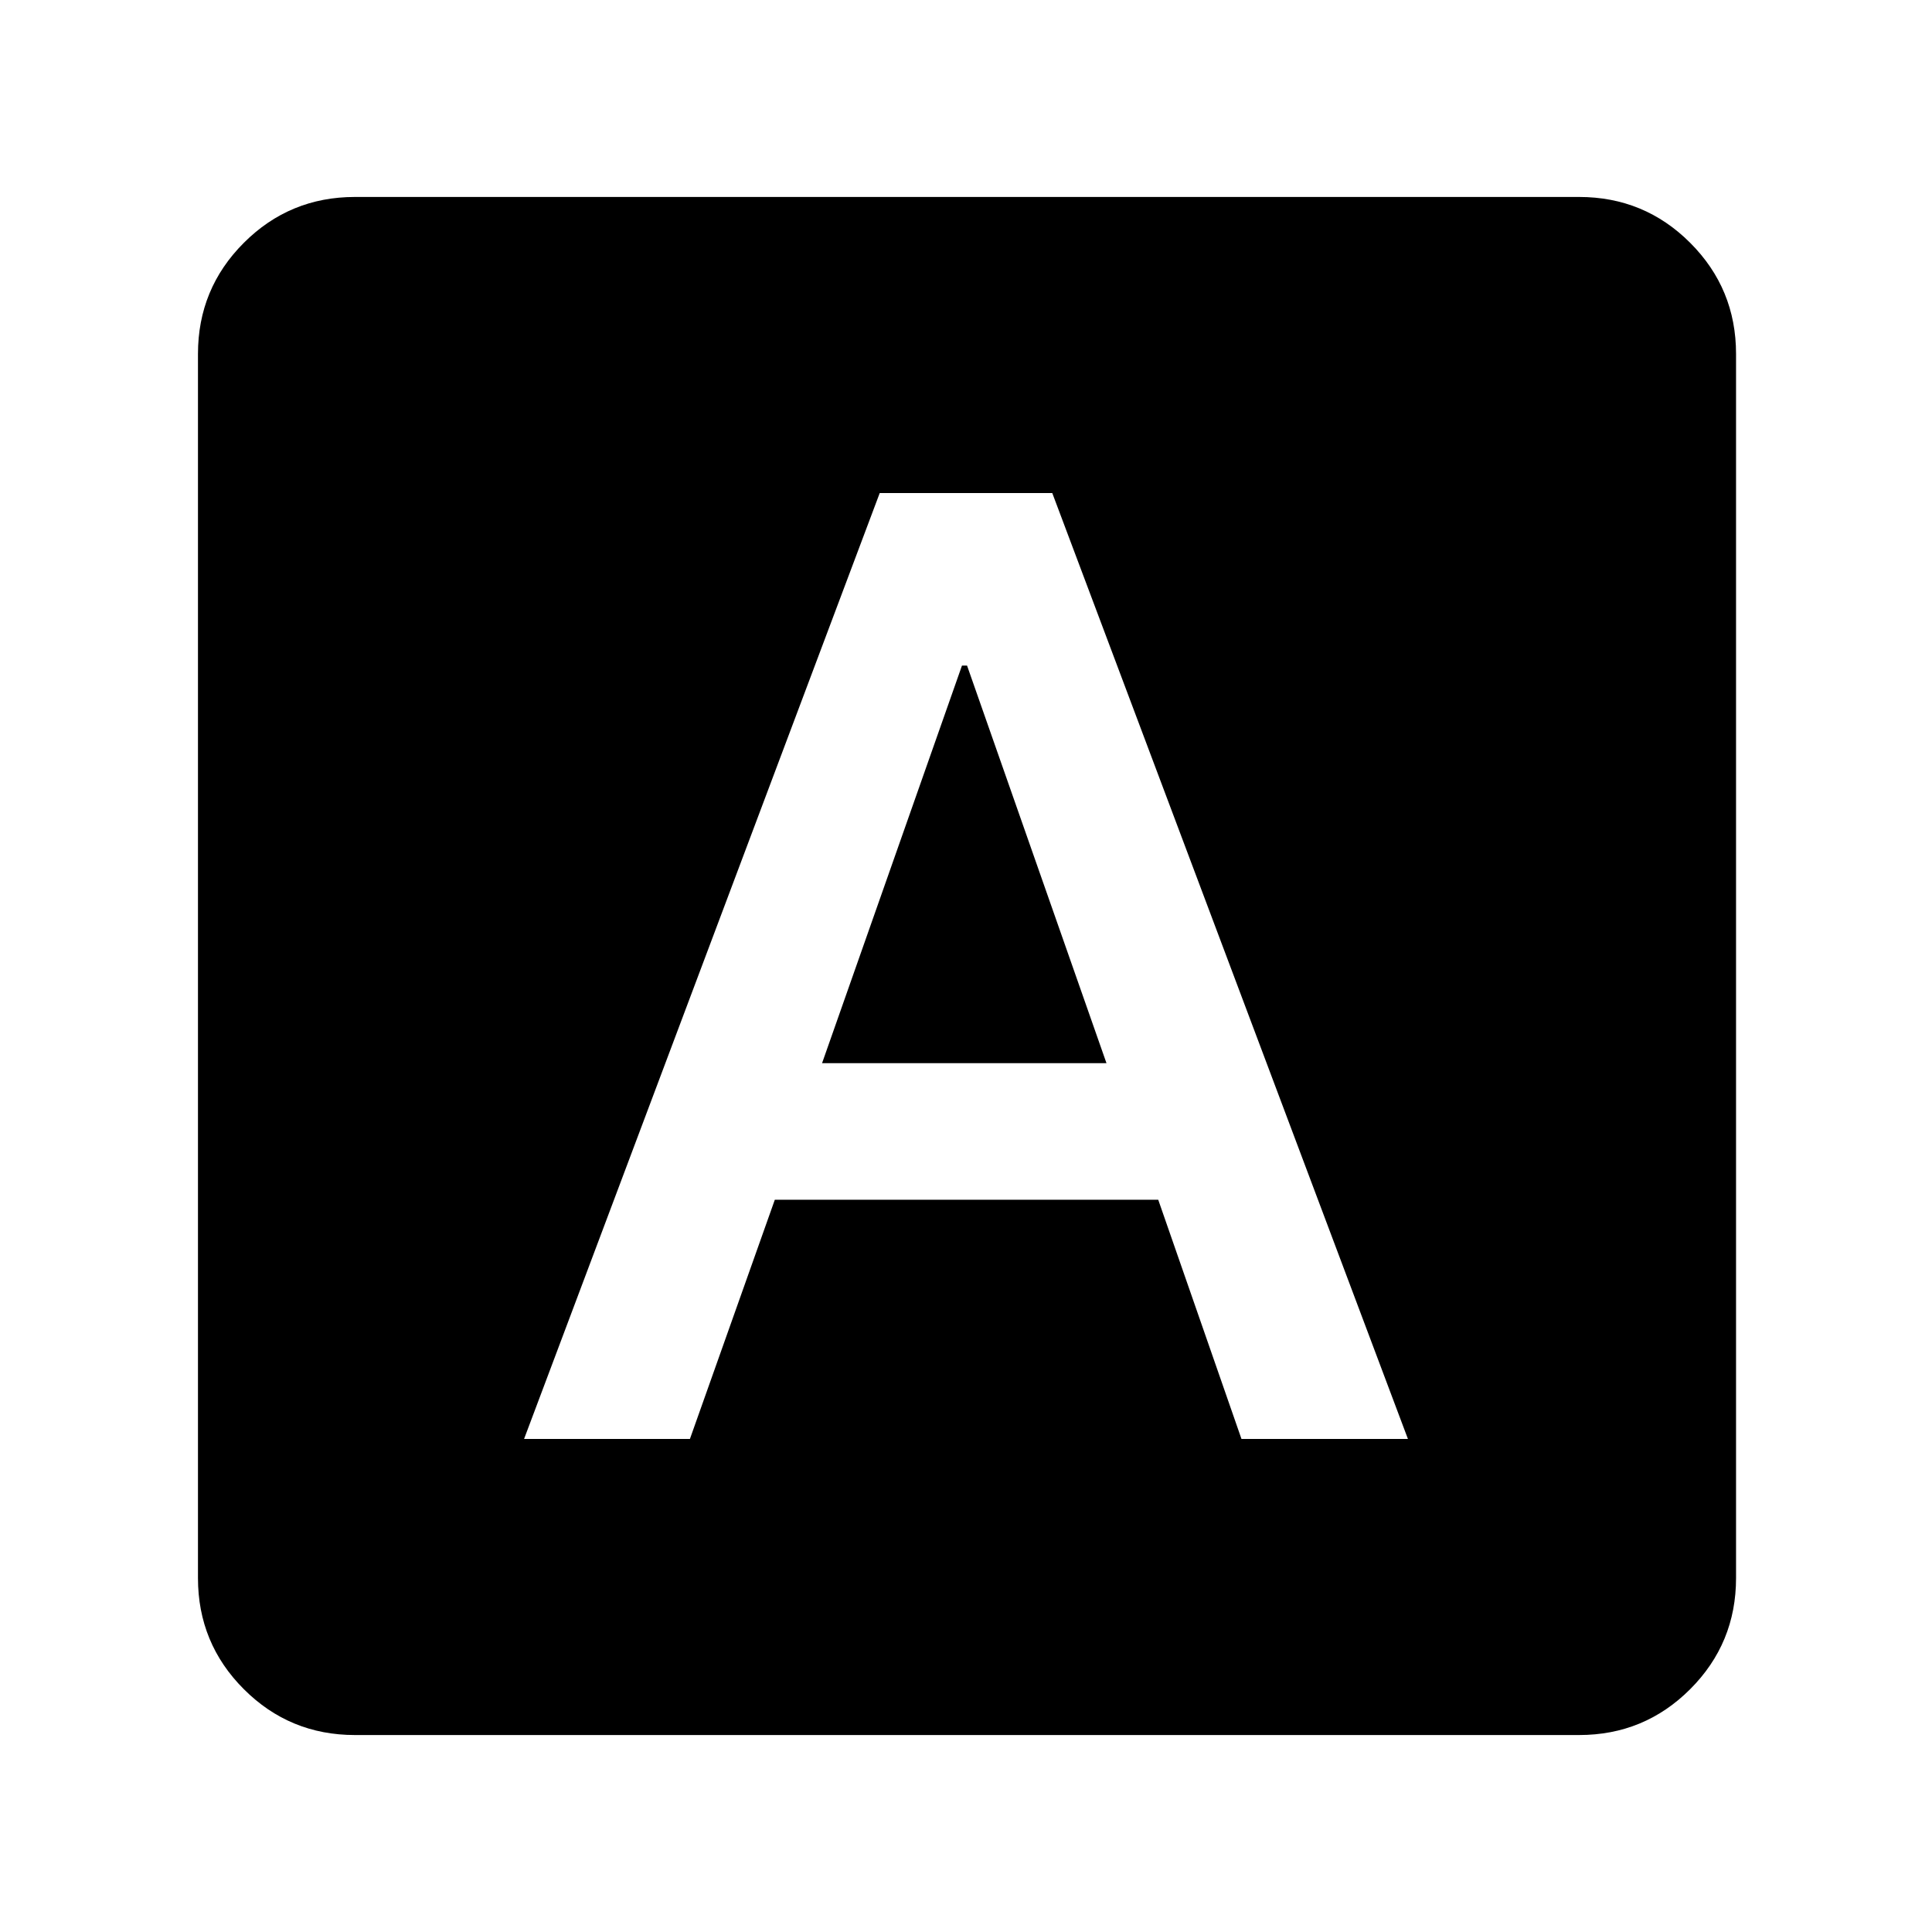 <svg xmlns="http://www.w3.org/2000/svg" height="20" viewBox="0 -960 960 960" width="20"><path d="M260.41-245h82.41L385-363.85h190.52L616.88-245h82.71L522.87-715h-85.74L260.41-245Zm148.07-186.72L478-629.28h2.52l69.28 197.56H408.48ZM176.37-97.87q-32.42 0-55.21-22.79t-22.79-55.21v-608.26q0-32.42 22.79-55.21t55.21-22.79h608.26q32.42 0 55.21 22.79t22.79 55.21v608.26q0 32.42-22.79 55.21t-55.21 22.79H176.37Z"/></svg>